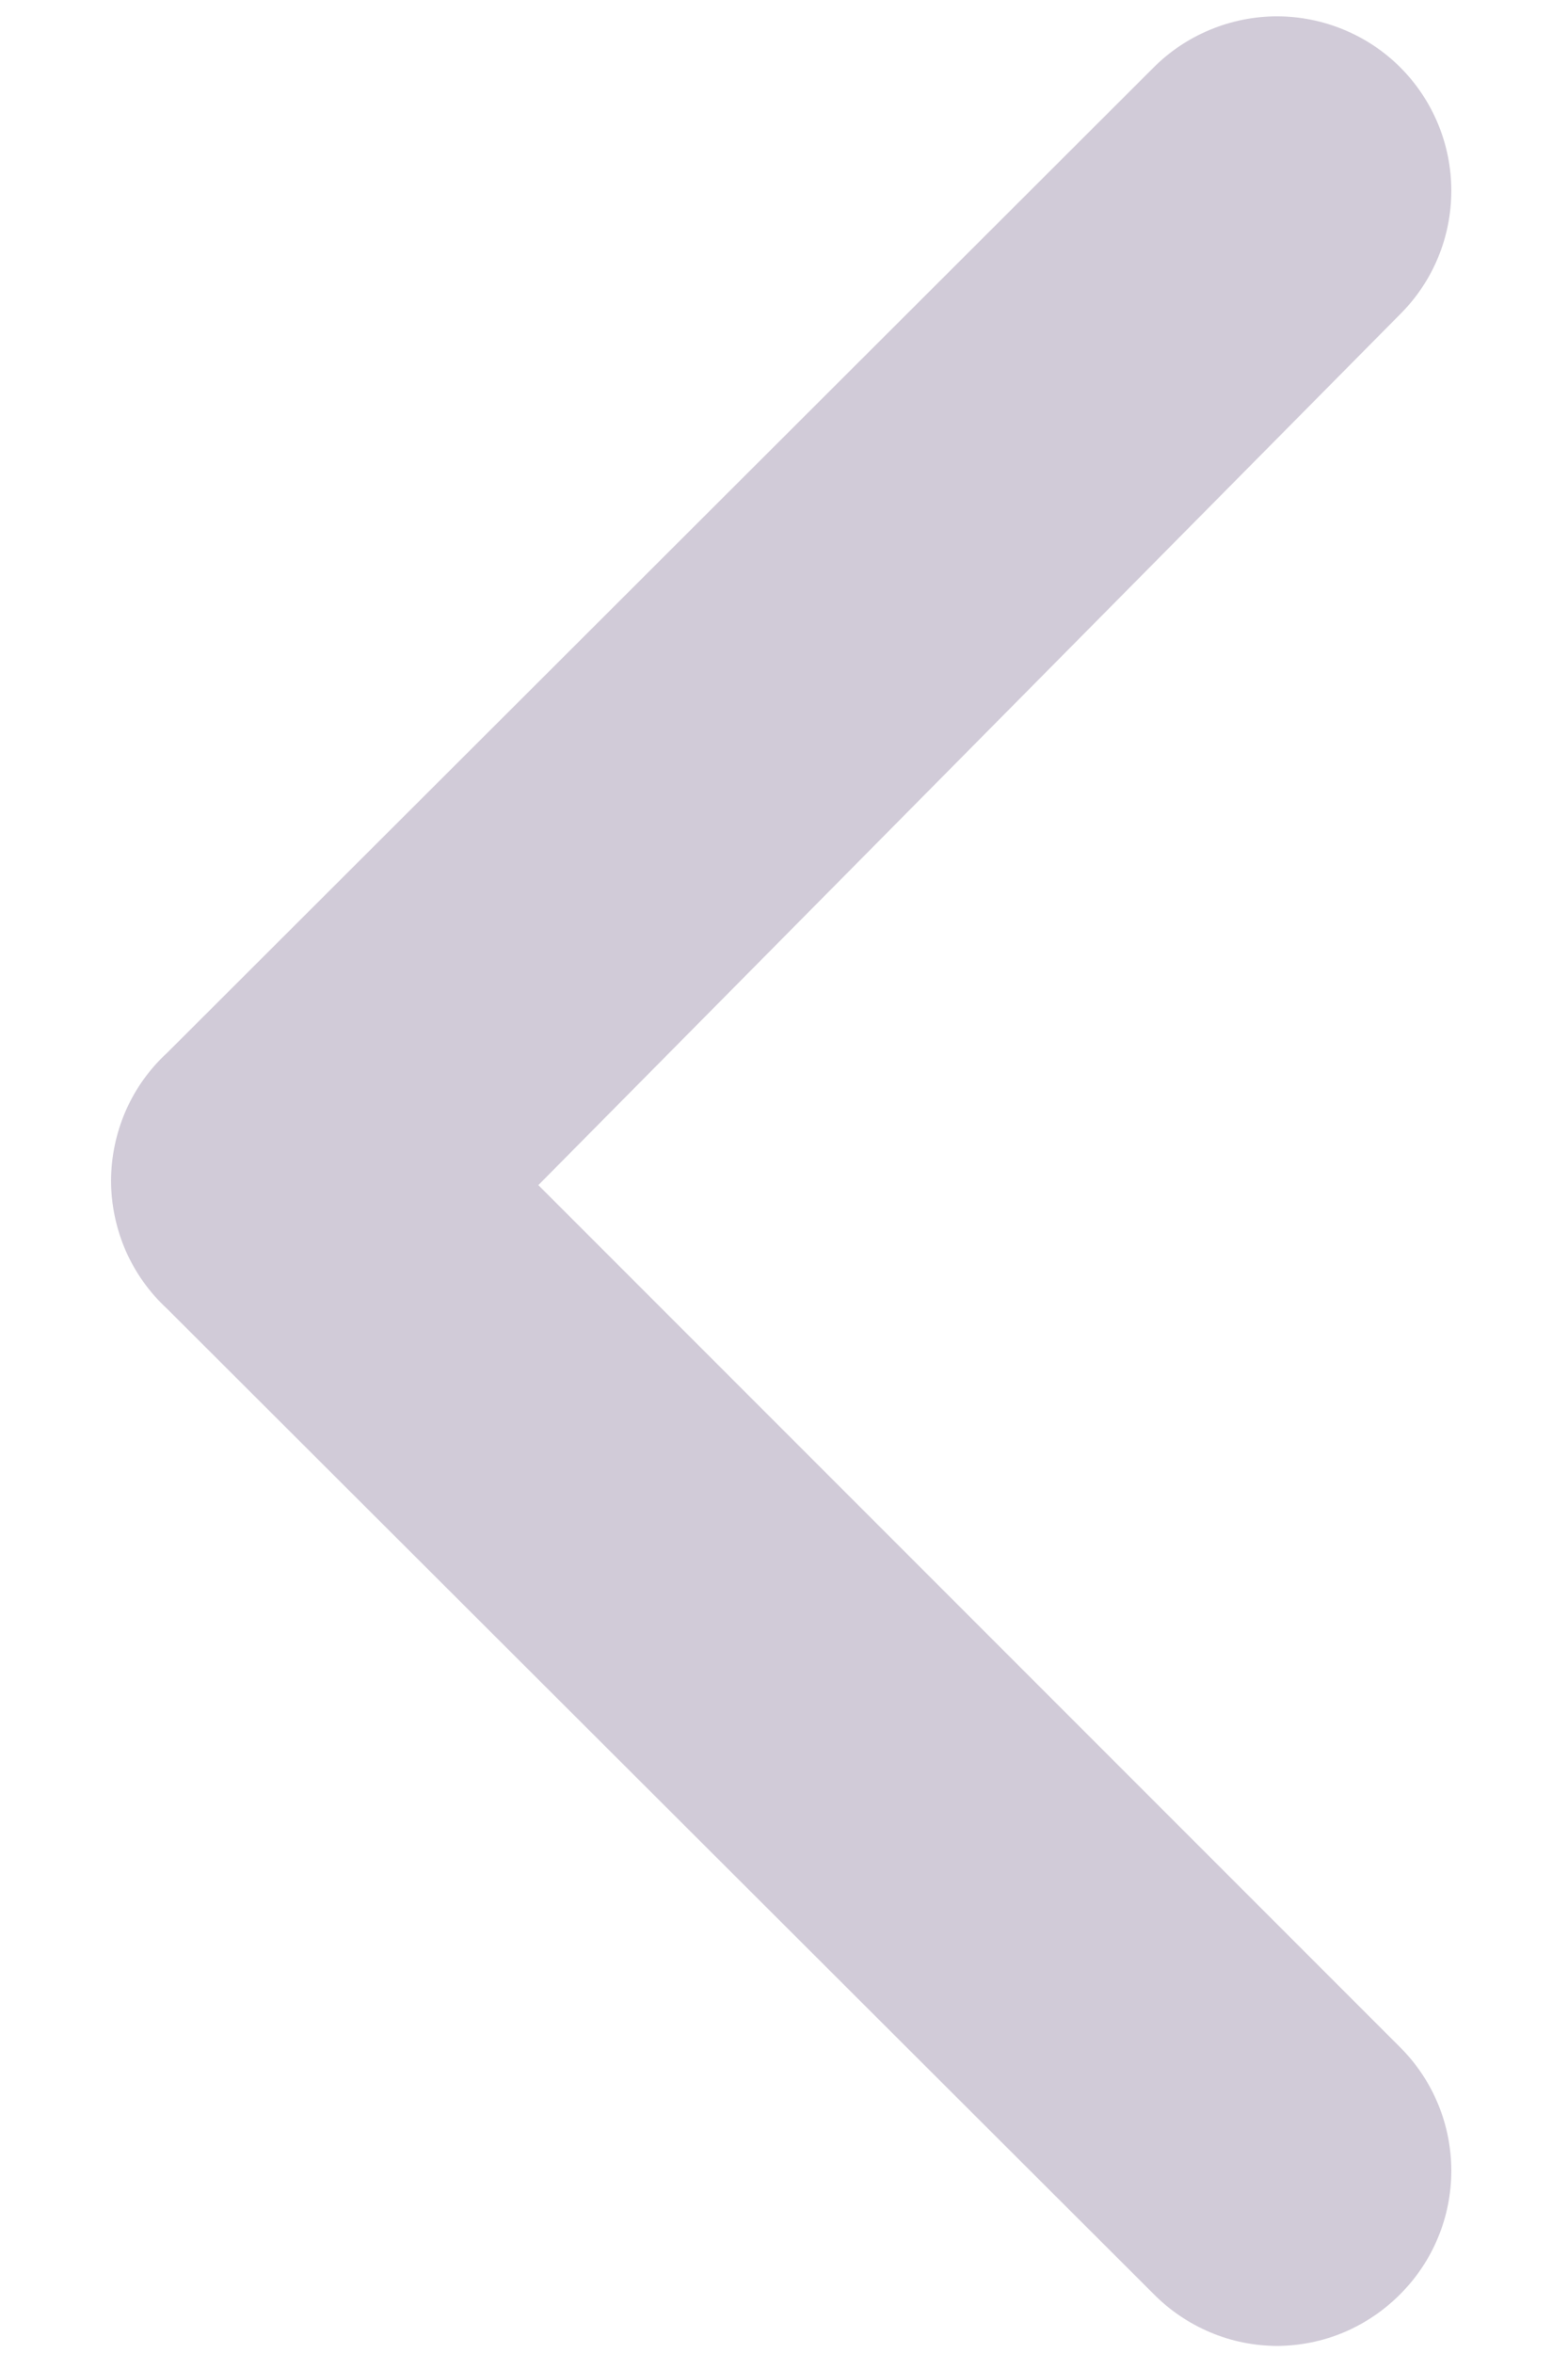 <svg width="12" height="18" viewBox="0 0 12 18" fill="none" xmlns="http://www.w3.org/2000/svg">
<path d="M1.28 8.053L8.826 0.519C8.95 0.394 9.098 0.295 9.26 0.228C9.423 0.16 9.597 0.125 9.773 0.125C9.949 0.125 10.123 0.16 10.286 0.228C10.448 0.295 10.596 0.394 10.72 0.519C10.968 0.769 11.107 1.107 11.107 1.459C11.107 1.812 10.968 2.15 10.72 2.399L4.12 9.066L10.72 15.666C10.968 15.916 11.107 16.254 11.107 16.606C11.107 16.958 10.968 17.296 10.72 17.546C10.596 17.672 10.449 17.772 10.287 17.841C10.124 17.91 9.949 17.945 9.773 17.946C9.597 17.945 9.422 17.91 9.26 17.841C9.097 17.772 8.95 17.672 8.826 17.546L1.28 10.013C1.144 9.888 1.036 9.736 0.962 9.568C0.889 9.399 0.85 9.217 0.85 9.033C0.85 8.849 0.889 8.666 0.962 8.498C1.036 8.329 1.144 8.178 1.28 8.053Z" fill="#D1CBD8"/>
</svg>
